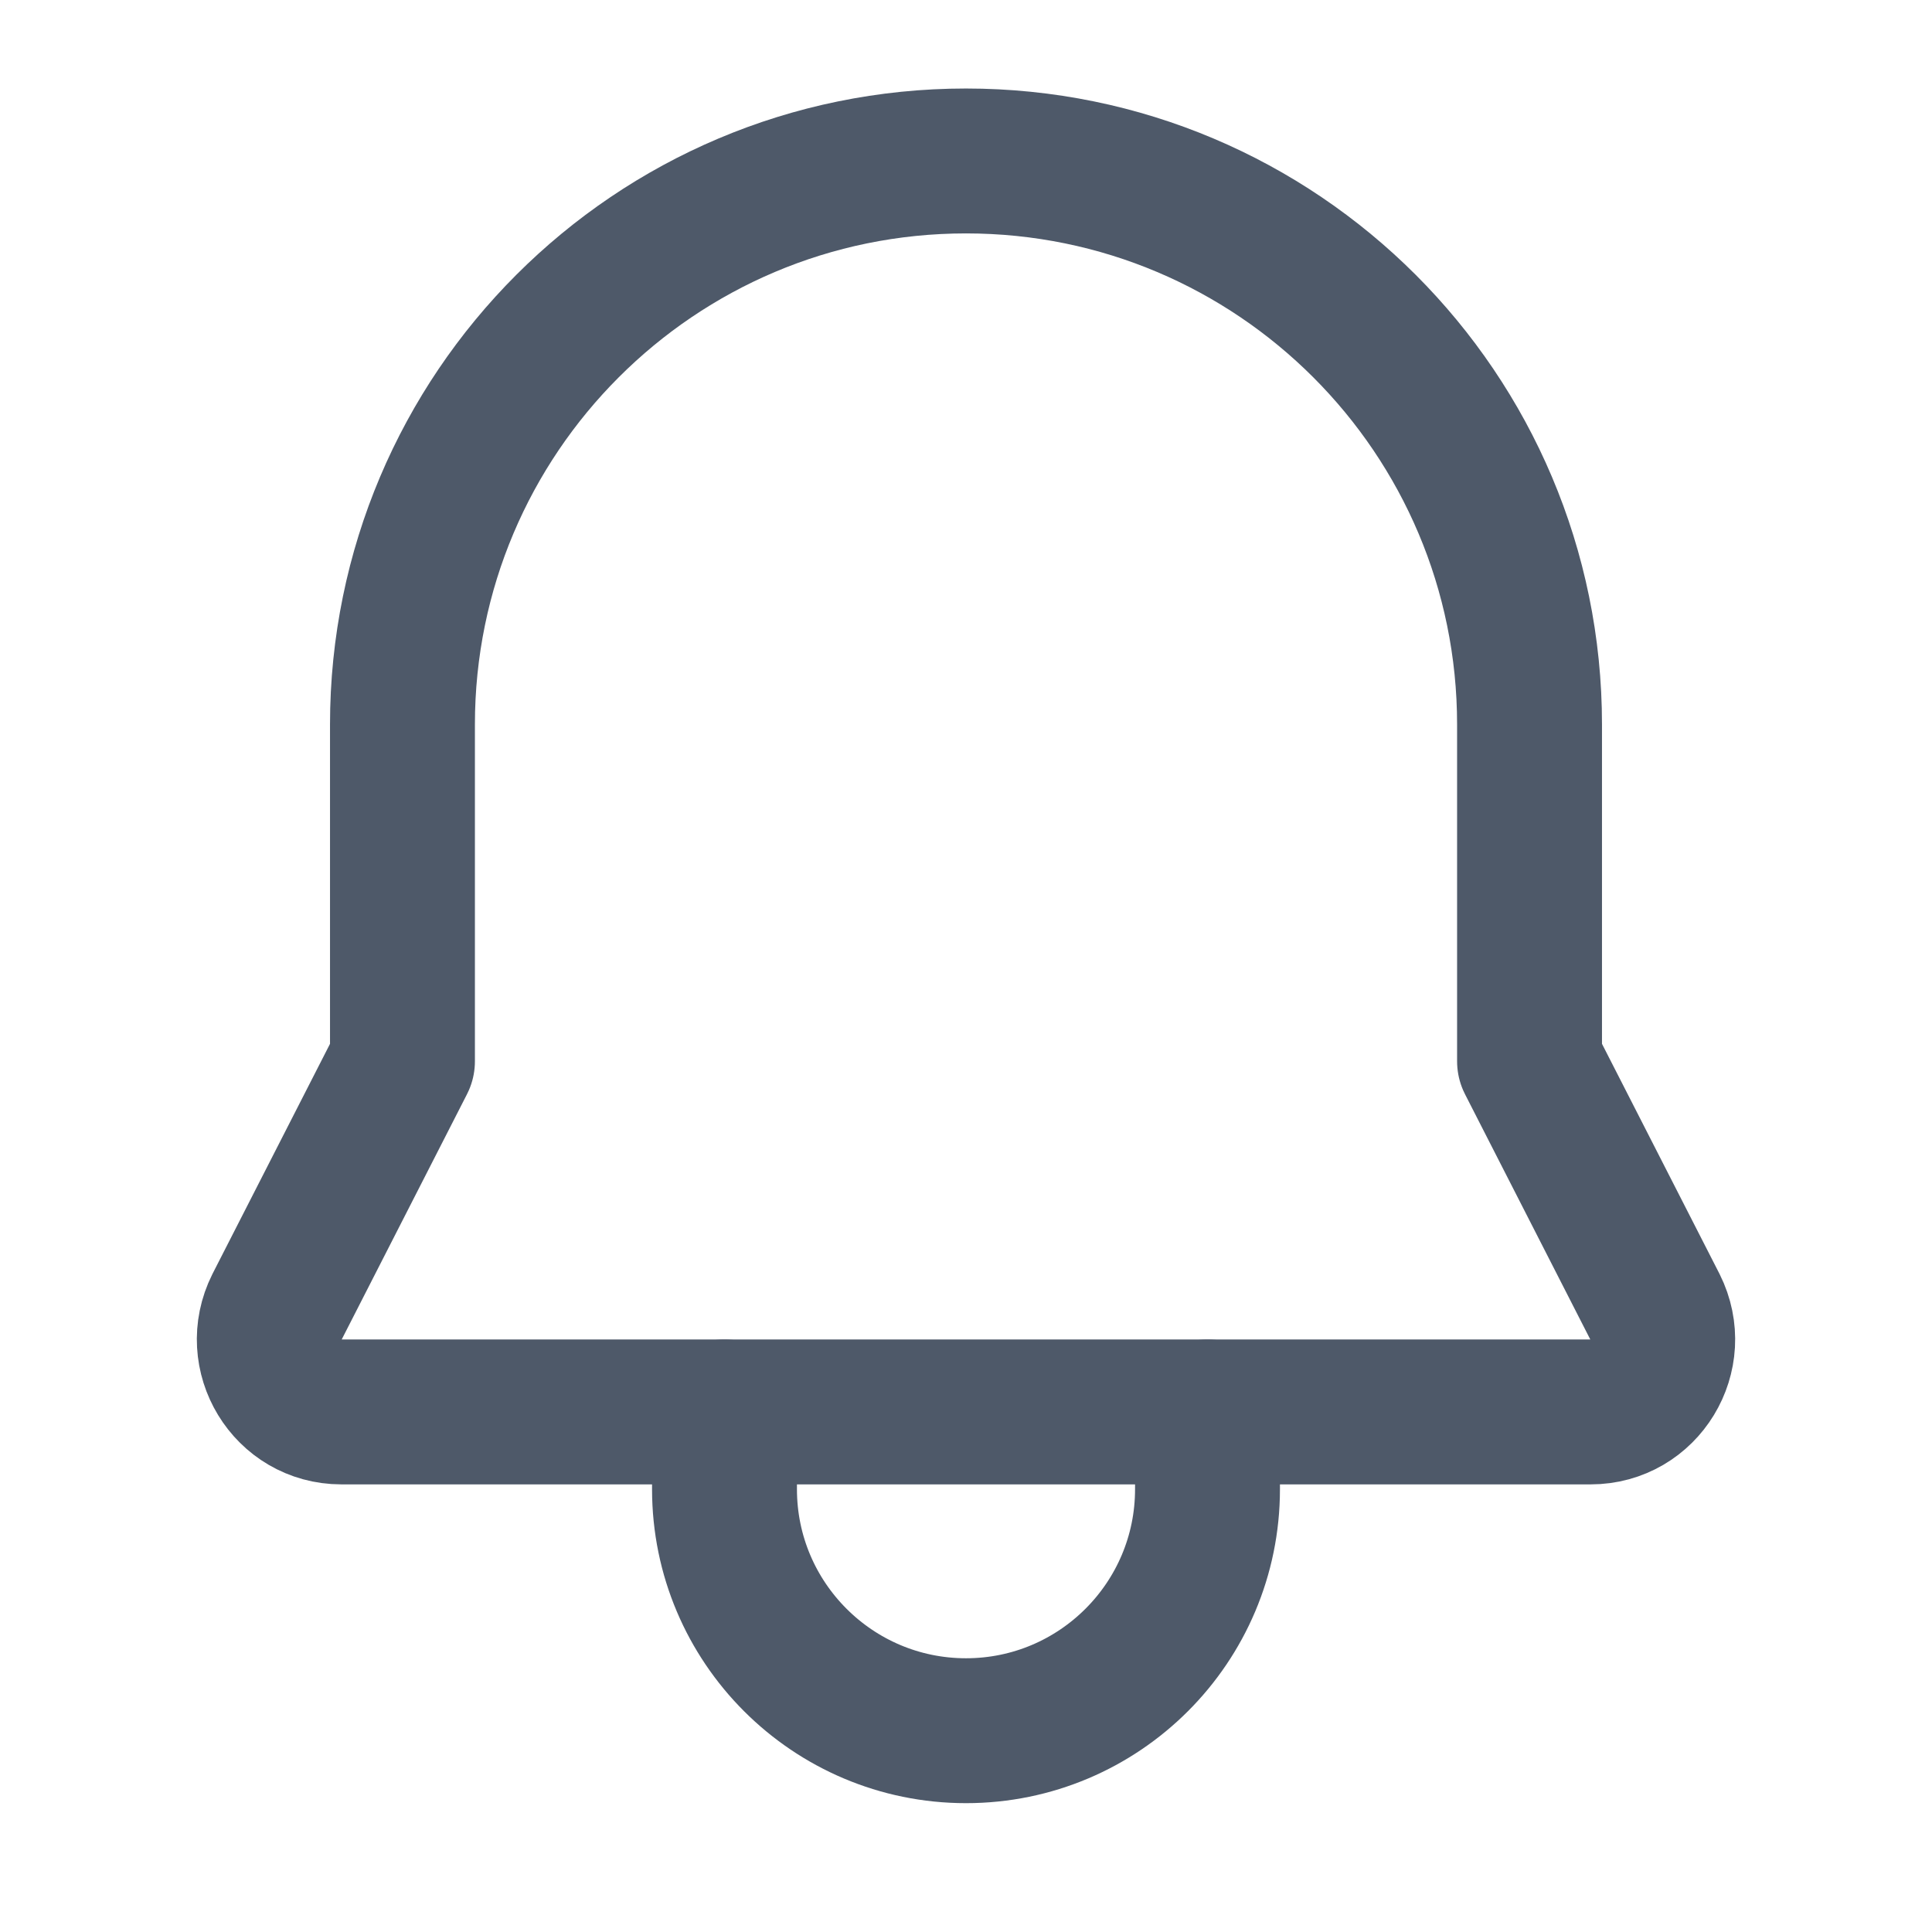 <svg width="16" height="16" viewBox="0 0 16 16" fill="none" xmlns="http://www.w3.org/2000/svg">
  <path d="M8 1.333C5.423 1.333 3.333 3.423 3.333 6V8.789L2.295 10.821C2.095 11.221 2.381 11.693 2.827 11.693H13.173C13.619 11.693 13.905 11.221 13.705 10.821L12.667 8.789V6C12.667 3.423 10.577 1.333 8 1.333Z" stroke="#4E5969" stroke-width="1.2" stroke-linecap="round" stroke-linejoin="round"/>
  <path d="M6 11.693V12.333C6 13.437 6.896 14.333 8 14.333C9.104 14.333 10 13.437 10 12.333V11.693" stroke="#4E5969" stroke-width="1.2" stroke-linecap="round" stroke-linejoin="round"/>
</svg>
